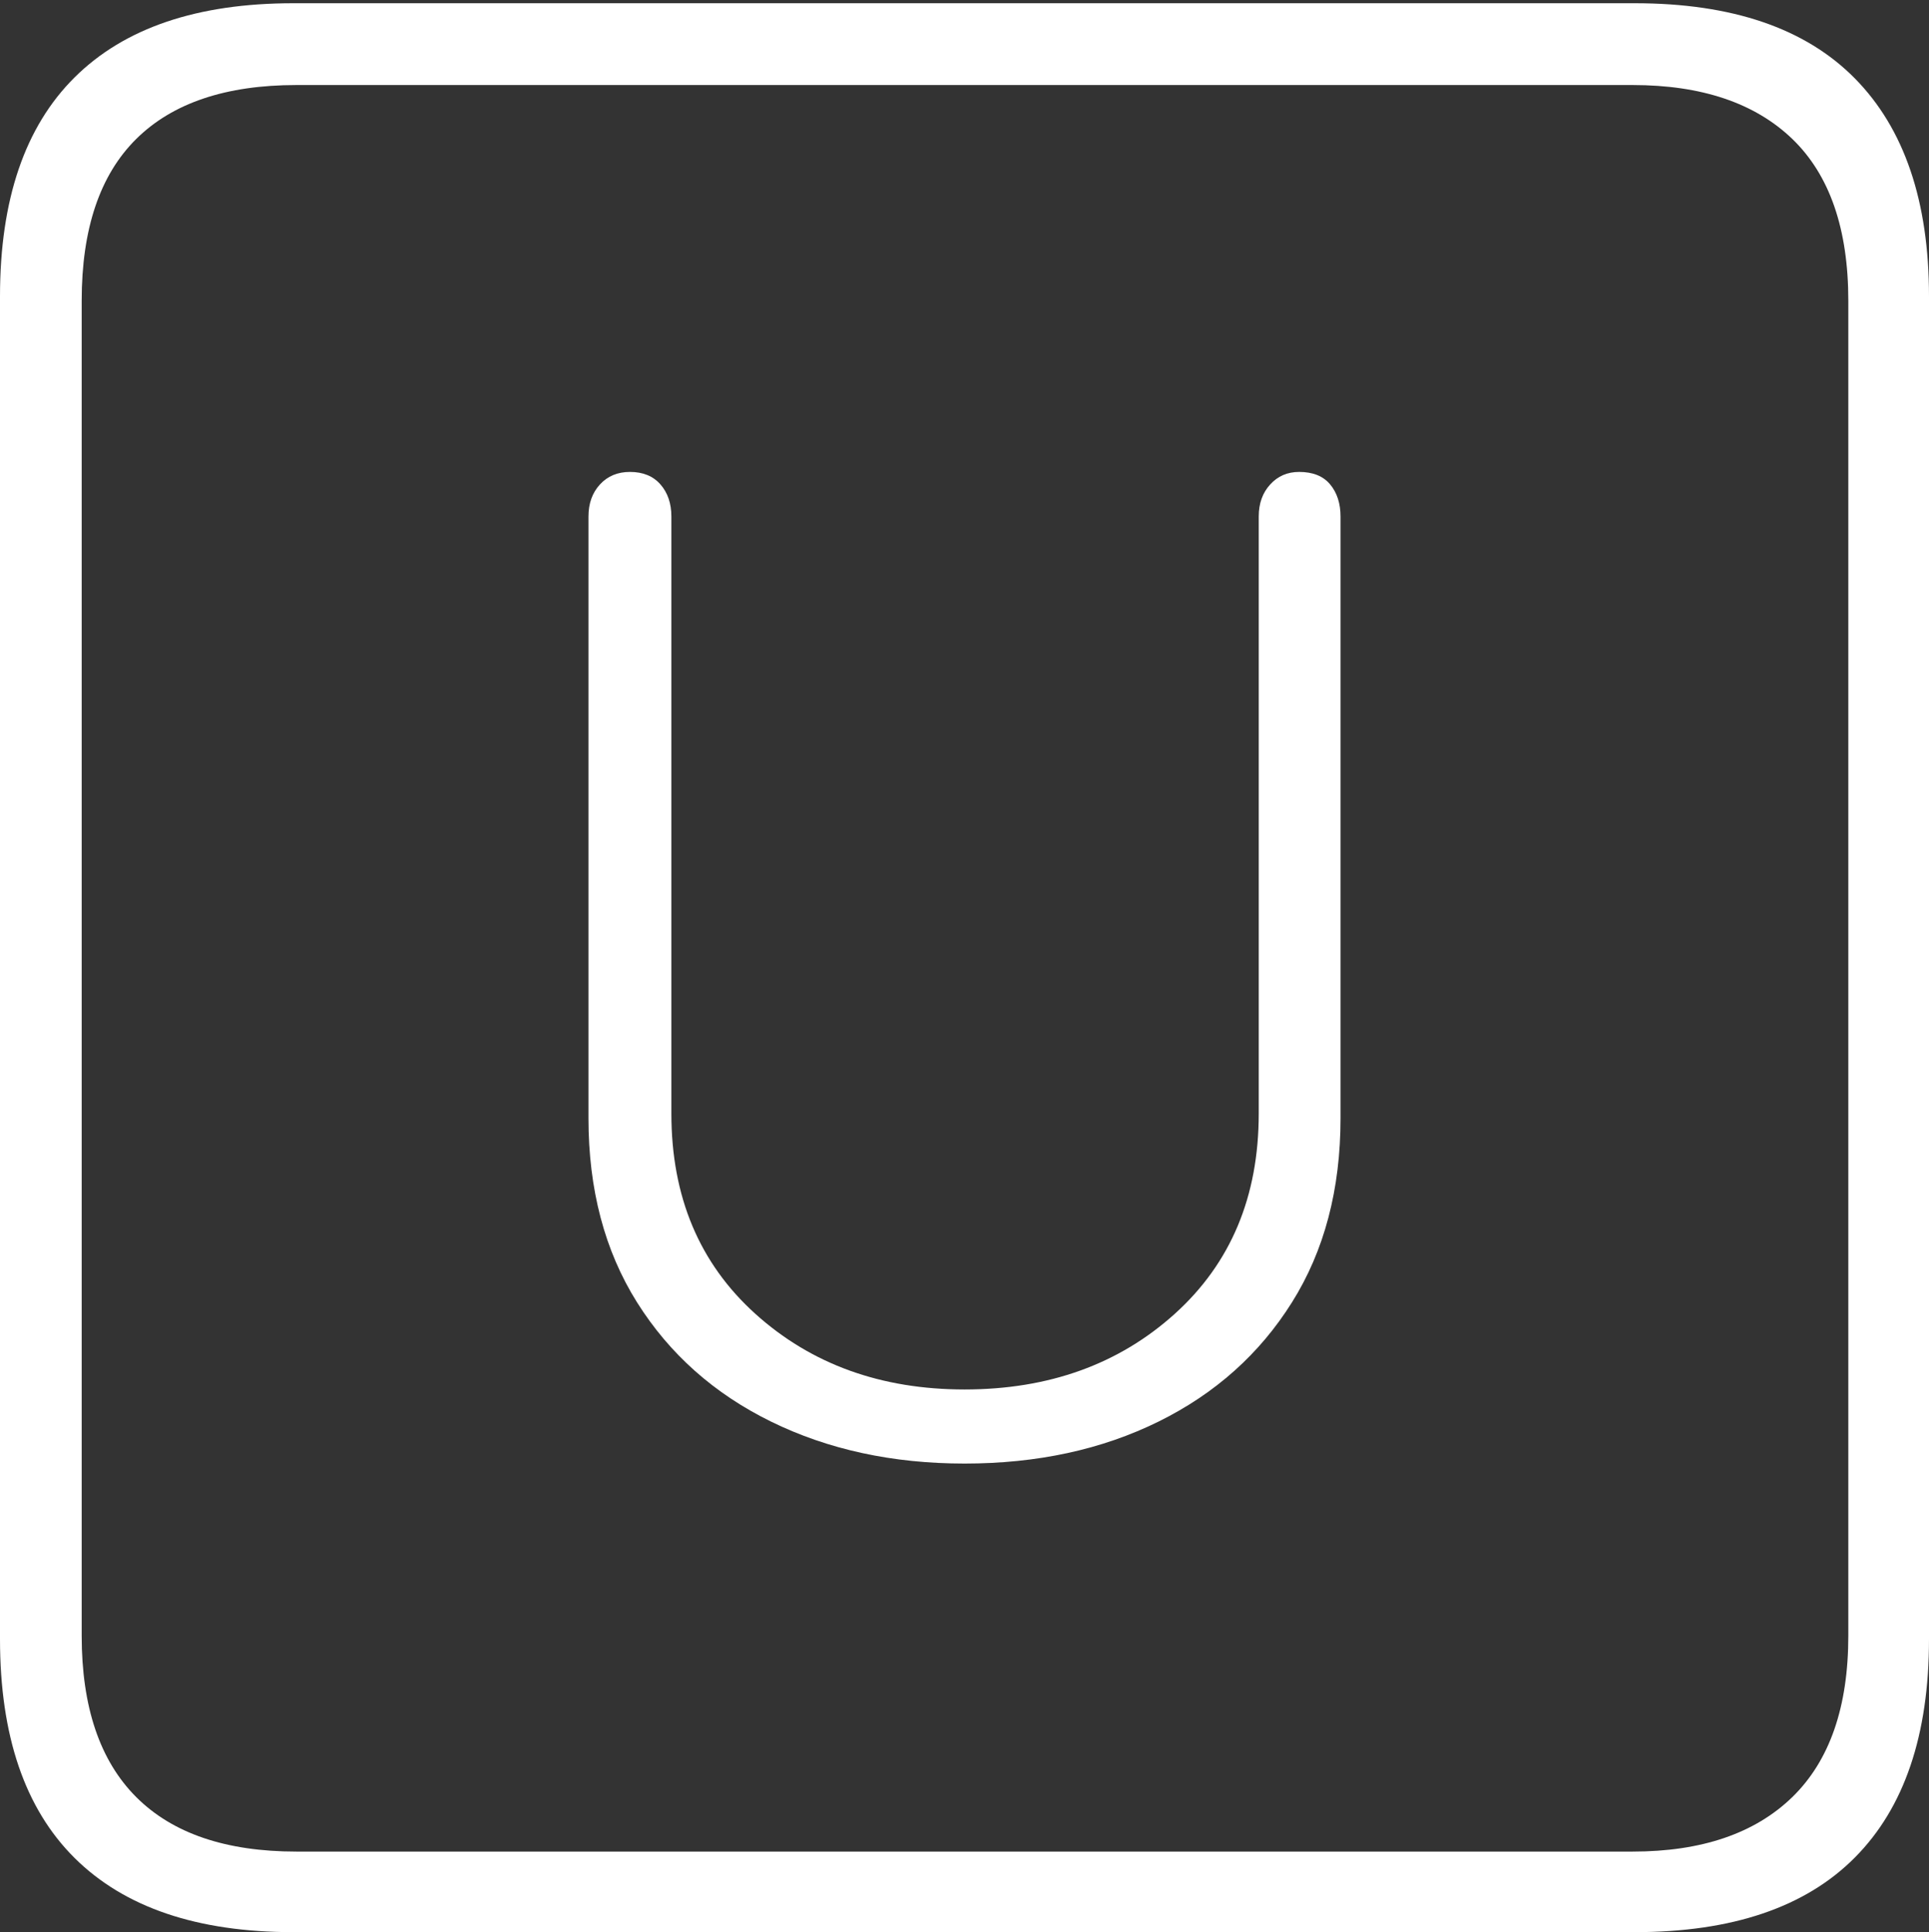 <?xml version="1.0" encoding="UTF-8"?>
<!--Generator: Apple Native CoreSVG 175-->
<!DOCTYPE svg
PUBLIC "-//W3C//DTD SVG 1.1//EN"
       "http://www.w3.org/Graphics/SVG/1.1/DTD/svg11.dtd">
<svg version="1.1" xmlns="http://www.w3.org/2000/svg" xmlns:xlink="http://www.w3.org/1999/xlink" width="17.285" height="17.314">
 <rect width="100%" height="100%" fill="#333333" stroke="none"/>
 <g>
  <rect height="17.314" opacity="0" width="17.285" x="0" y="0"/>
  <path d="M2.627 17.314L14.648 17.314Q15.957 17.314 16.621 16.645Q17.285 15.977 17.285 14.688L17.285 2.656Q17.285 1.377 16.621 0.703Q15.957 0.029 14.648 0.029L2.627 0.029Q1.338 0.029 0.669 0.693Q0 1.357 0 2.656L0 14.688Q0 15.986 0.669 16.65Q1.338 17.314 2.627 17.314ZM2.656 16.592Q1.709 16.592 1.221 16.104Q0.732 15.615 0.732 14.658L0.732 2.695Q0.732 1.729 1.221 1.245Q1.709 0.762 2.656 0.762L14.629 0.762Q15.557 0.762 16.06 1.245Q16.562 1.729 16.562 2.695L16.562 14.658Q16.562 15.615 16.06 16.104Q15.557 16.592 14.629 16.592ZM8.643 13.115Q9.619 13.115 10.381 12.739Q11.143 12.363 11.577 11.67Q12.012 10.977 12.012 10.02L12.012 4.629Q12.012 4.453 11.919 4.341Q11.826 4.229 11.641 4.229Q11.484 4.229 11.382 4.341Q11.279 4.453 11.279 4.629L11.279 9.98Q11.279 11.094 10.527 11.773Q9.775 12.451 8.643 12.451Q7.52 12.451 6.768 11.773Q6.016 11.094 6.016 9.98L6.016 4.629Q6.016 4.453 5.918 4.341Q5.82 4.229 5.645 4.229Q5.479 4.229 5.376 4.341Q5.273 4.453 5.273 4.629L5.273 10.02Q5.273 10.977 5.708 11.67Q6.143 12.363 6.909 12.739Q7.676 13.115 8.643 13.115Z" fill="#ffffff"/>
 </g>
</svg>
